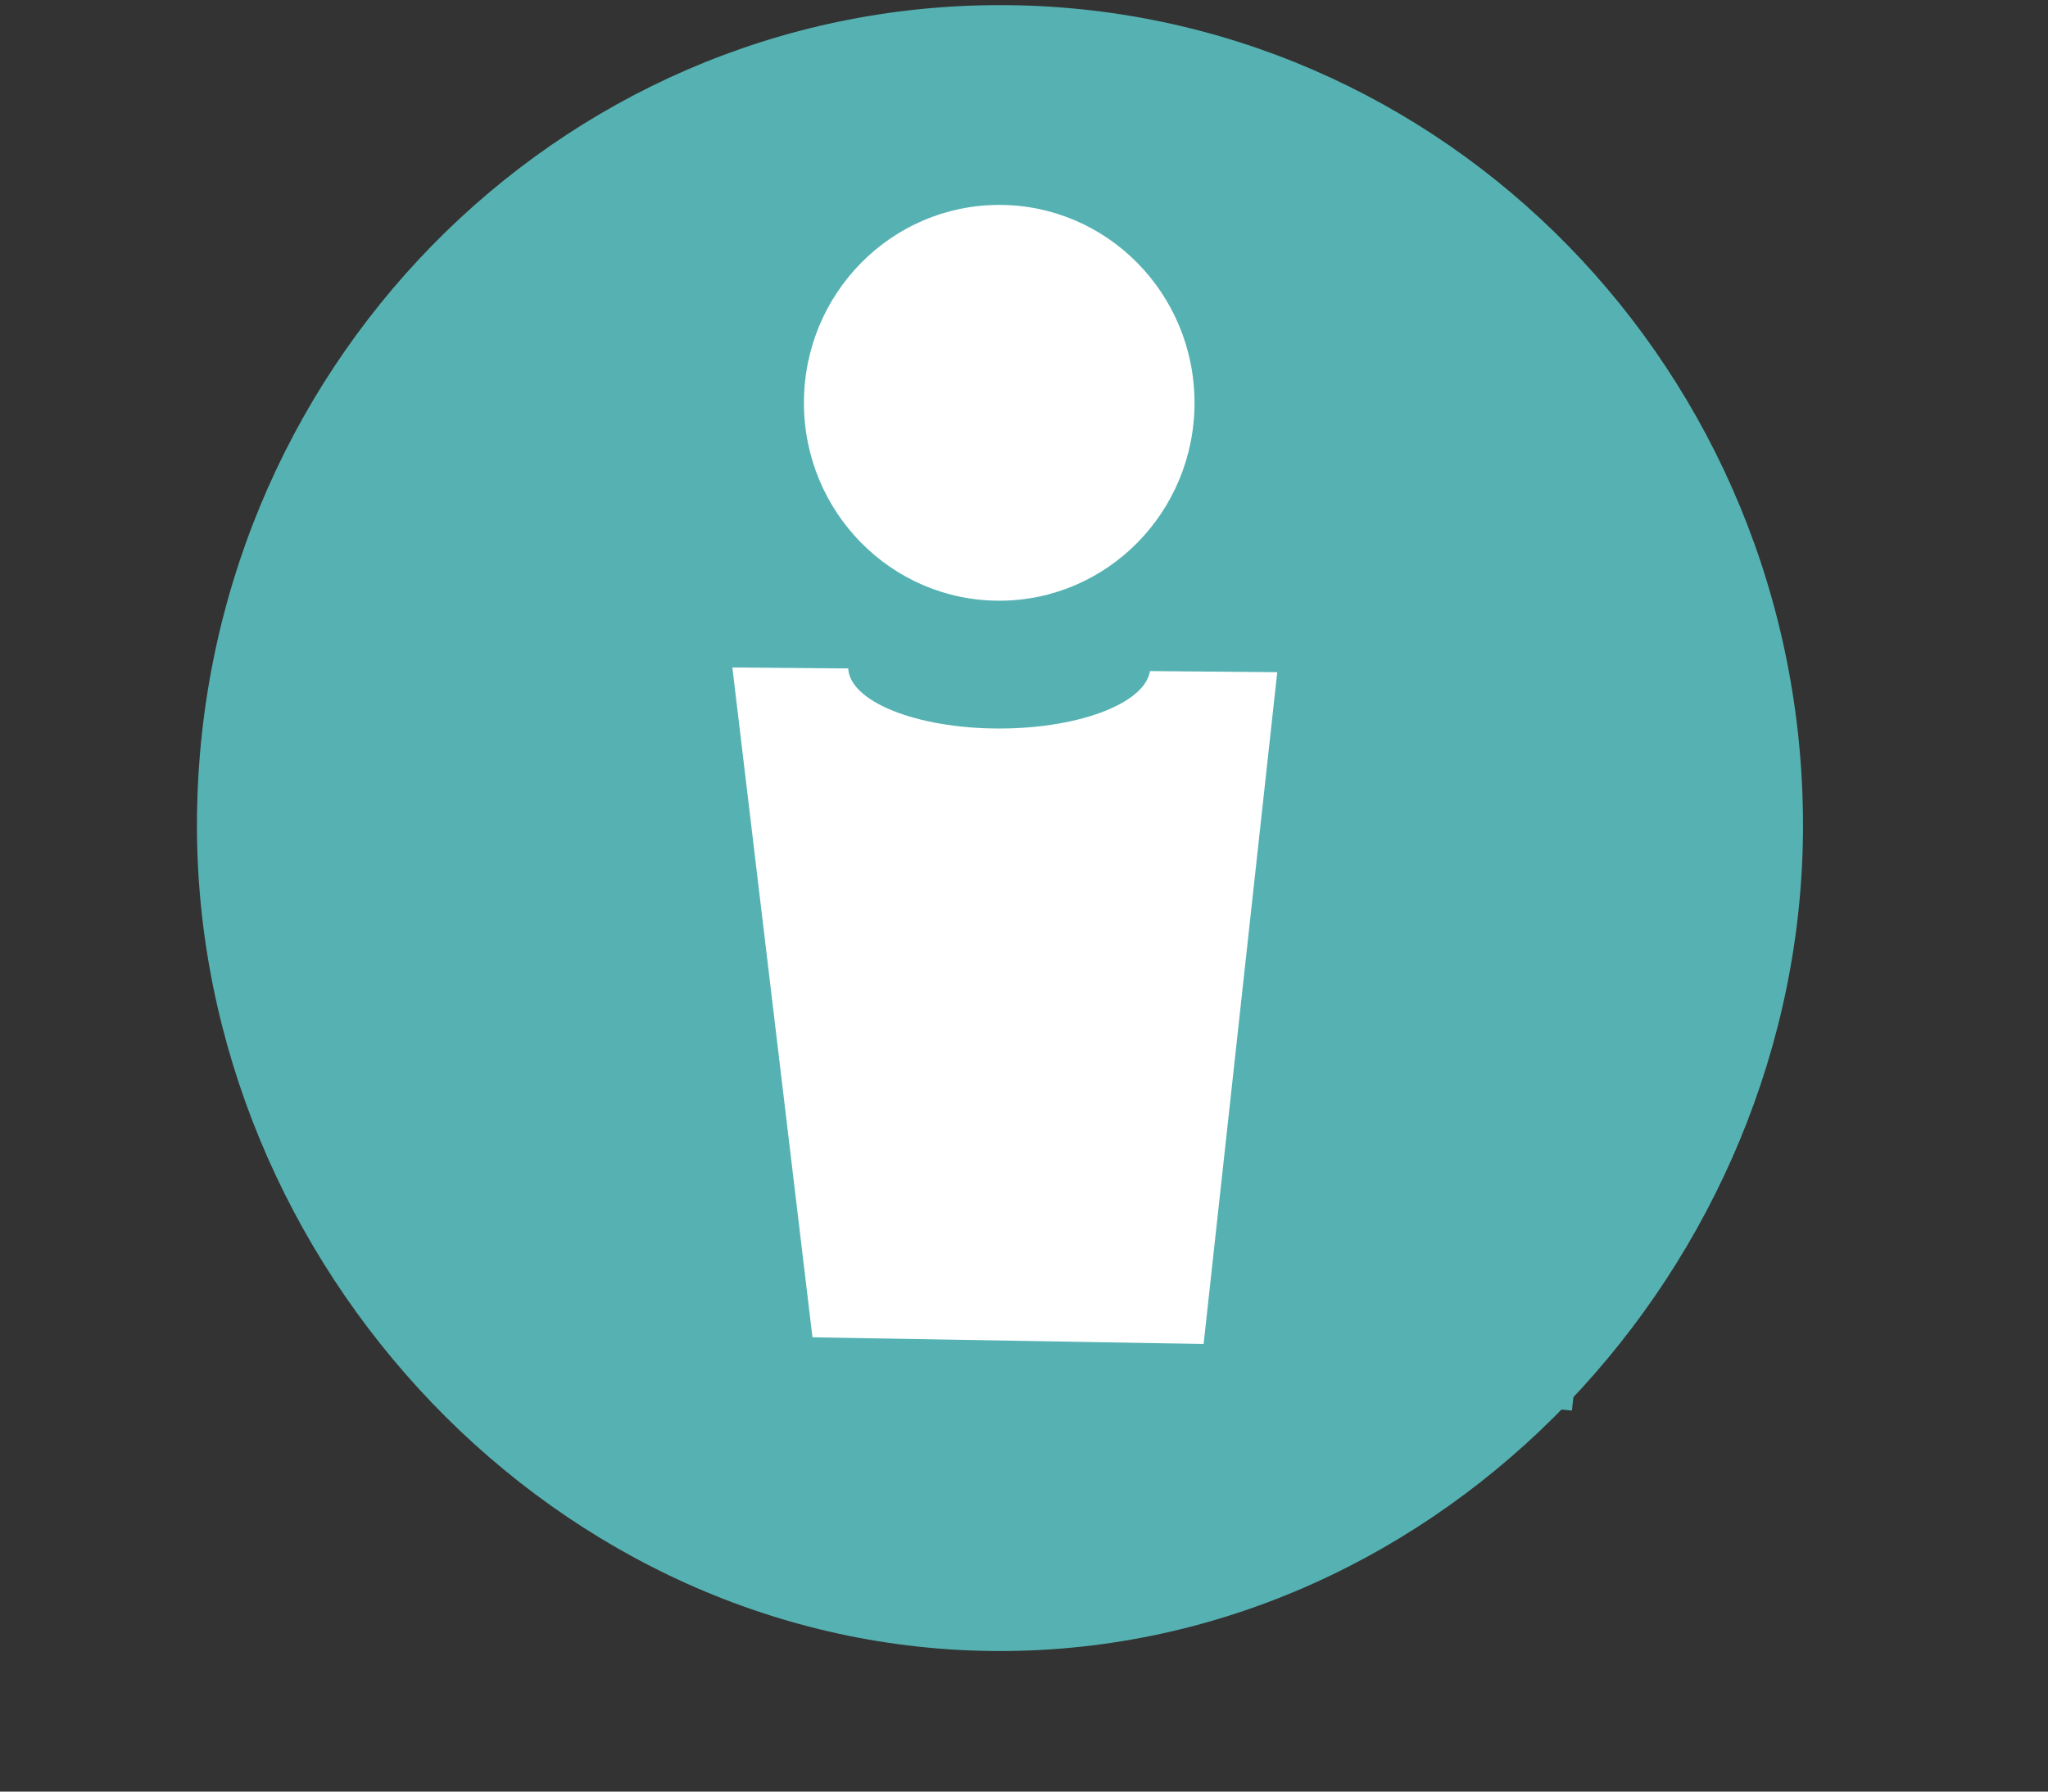 <?xml version="1.0" encoding="utf-8"?>
<!-- Generator: Adobe Illustrator 16.0.0, SVG Export Plug-In . SVG Version: 6.00 Build 0)  -->
<!DOCTYPE svg PUBLIC "-//W3C//DTD SVG 1.1//EN" "http://www.w3.org/Graphics/SVG/1.1/DTD/svg11.dtd">
<svg version="1.1" id="Calque_1" xmlns="http://www.w3.org/2000/svg" xmlns:xlink="http://www.w3.org/1999/xlink" x="0px" y="0px"
	 width="400px" height="350px" viewBox="220.945 122.64 400 350" enable-background="new 220.945 122.64 400 350"
	 xml:space="preserve">
<rect x="220.945" y="122.64" width="400" height="350" fill="#333333" stroke="none"/>
<path fill="#56B2B2" d="M416.254,123.64c86.621,0,156.841,71.756,156.841,160.271c0,85.847-70.22,161.27-156.841,161.27
	c-86.621,0-156.841-75.423-156.841-161.27C259.413,195.396,329.633,123.64,416.254,123.64z"/>
<ellipse fill="#FFFFFF" cx="416.106" cy="201.332" rx="38.143" ry="38.66"/>
<polygon fill="#FFFFFF" points="475.042,385.525 356.166,383.489 297.296,317.714 357.305,252.977 476.181,254.014 535.05,319.788 
	"/>
<polygon fill="#56B2B2" points="470.712,251.175 543.3,259.187 527.958,398.209 455.369,391.198 "/>
<ellipse fill="#56B2B2" cx="416.106" cy="252.977" rx="29.5" ry="11.985"/>
<polygon fill="#56B2B2" points="304.18,395.213 380.068,387.568 361.946,235.984 286.056,242.628 "/>
</svg>
